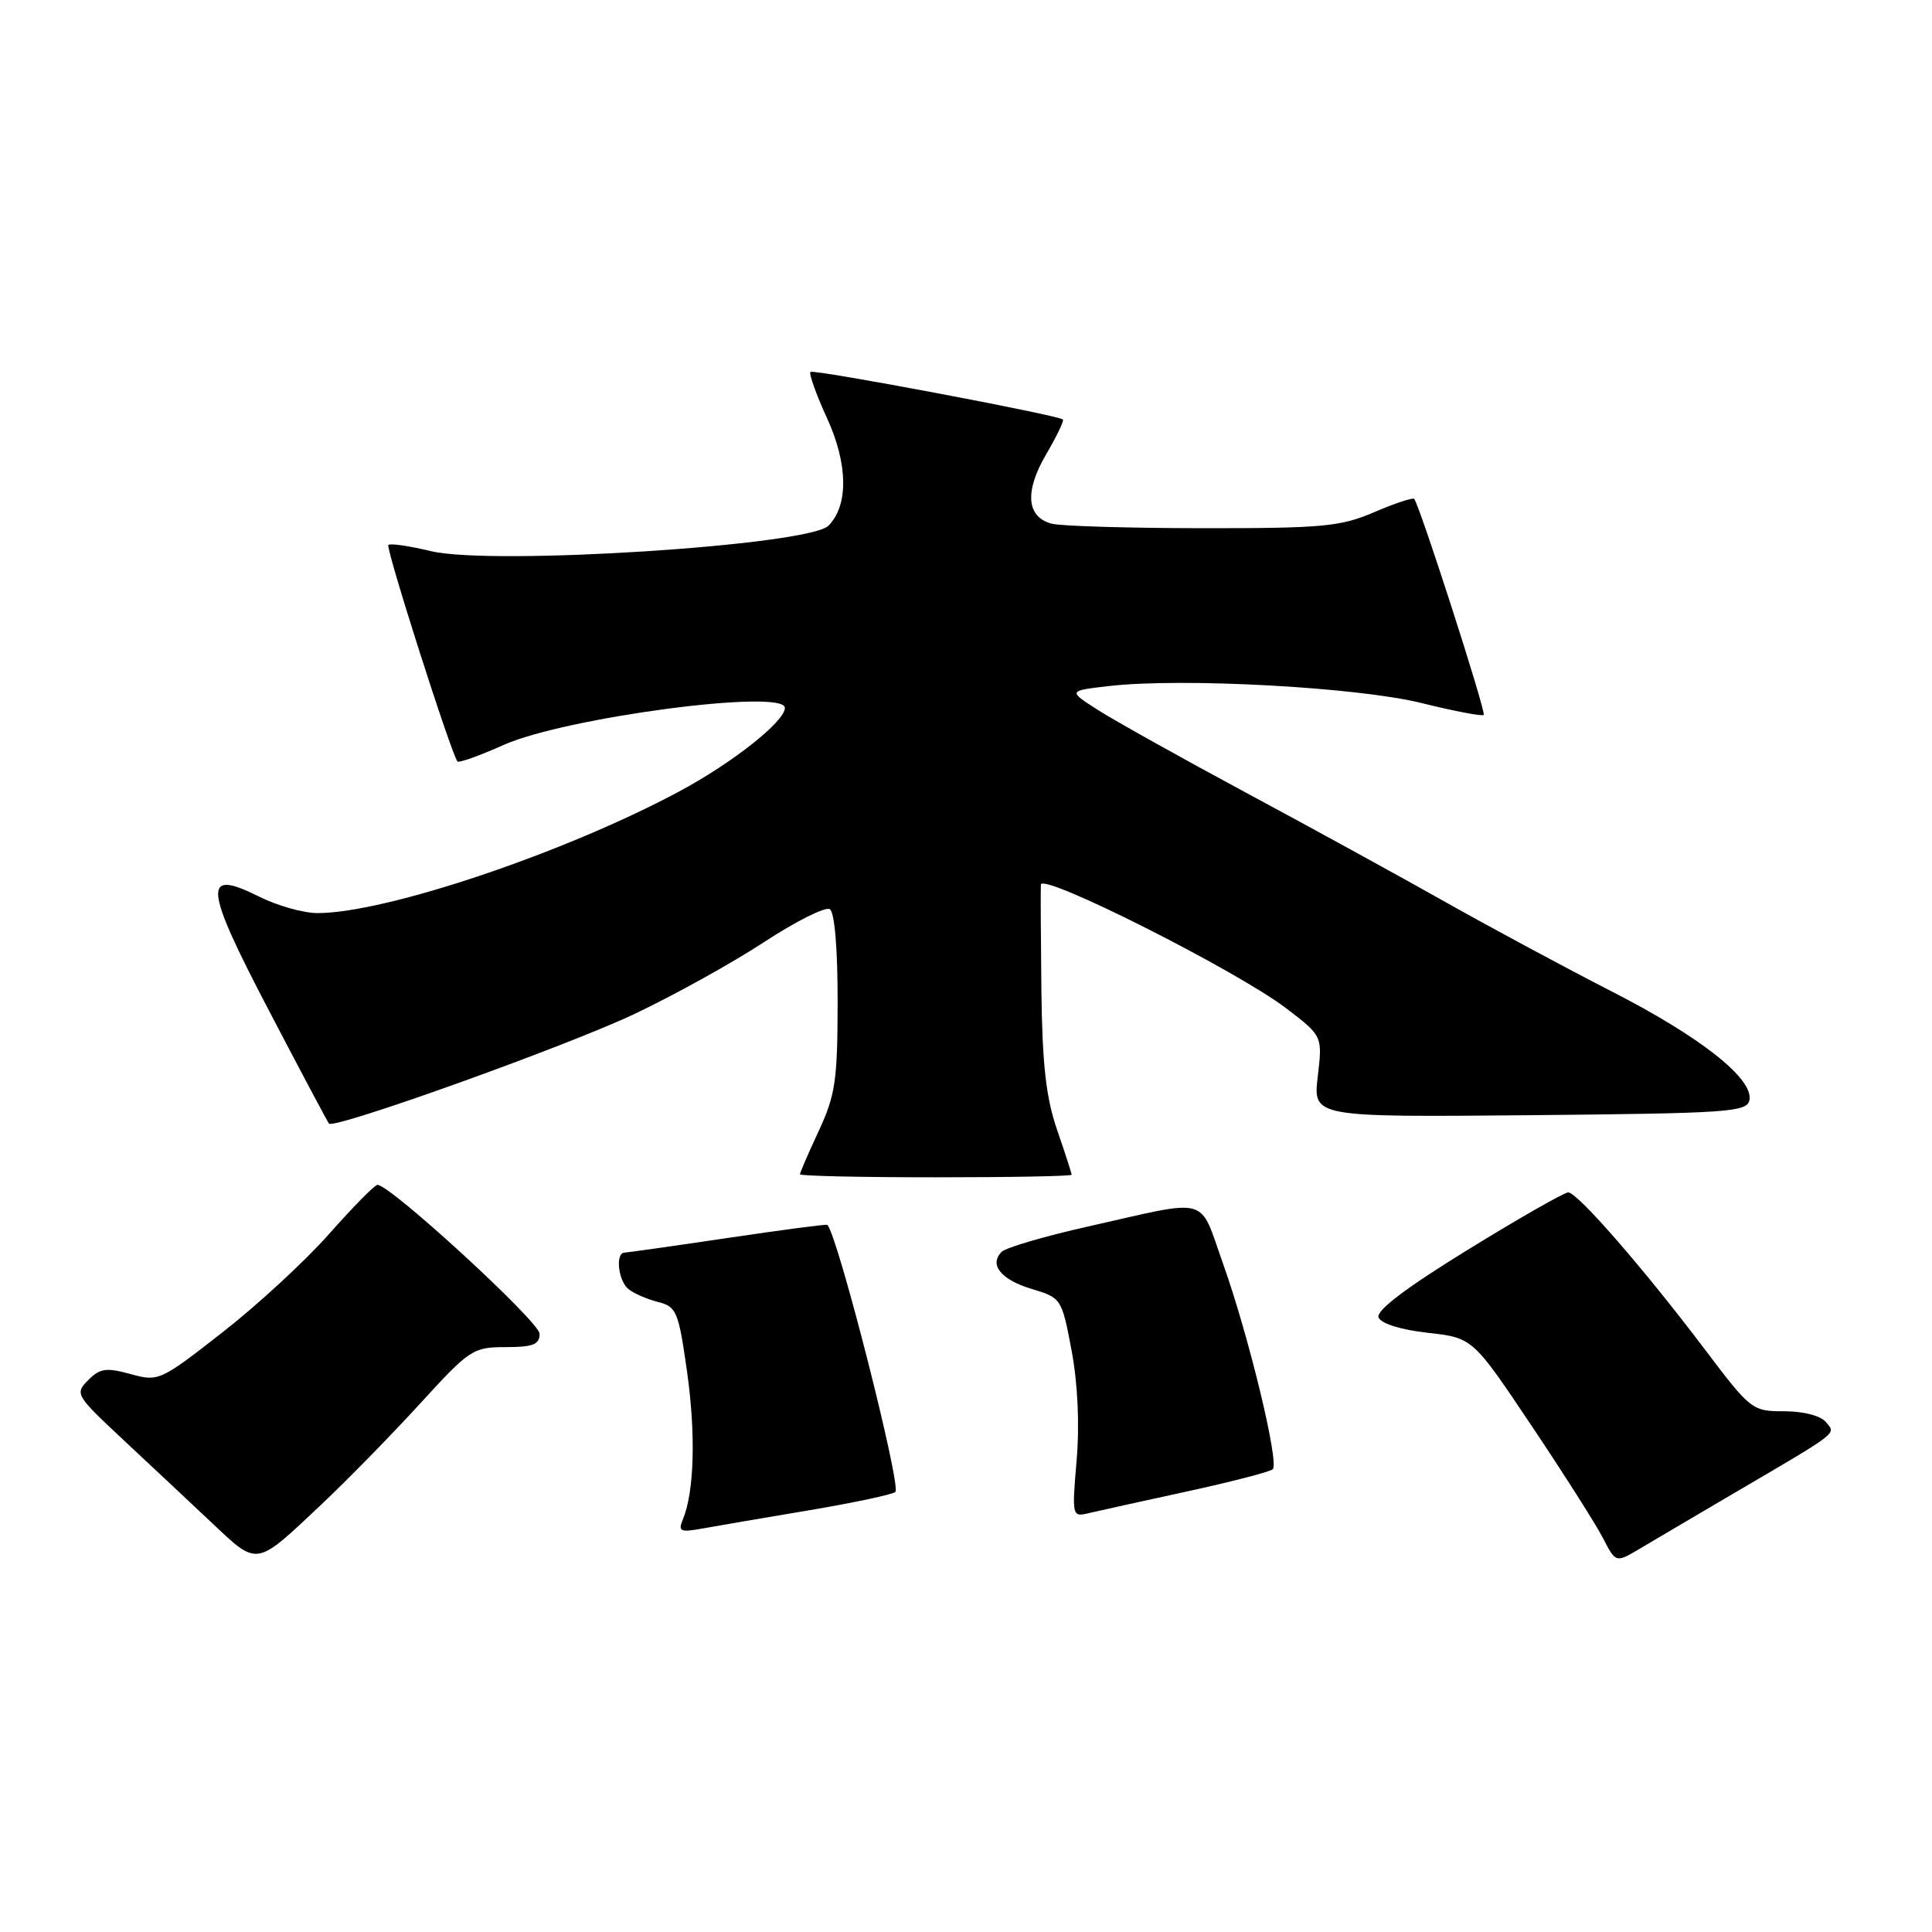 <?xml version="1.0" encoding="UTF-8" standalone="no"?>
<!DOCTYPE svg PUBLIC "-//W3C//DTD SVG 1.1//EN" "http://www.w3.org/Graphics/SVG/1.1/DTD/svg11.dtd" >
<svg xmlns="http://www.w3.org/2000/svg" xmlns:xlink="http://www.w3.org/1999/xlink" version="1.1" viewBox="0 0 256 256">
 <g >
 <path fill="currentColor"
d=" M 42.65 199.29 C 46.03 196.10 51.88 190.12 55.65 186.00 C 62.23 178.79 62.68 178.50 67.00 178.50 C 70.63 178.50 71.50 178.16 71.50 176.73 C 71.50 175.16 51.73 157.00 50.02 157.00 C 49.65 157.00 46.78 159.92 43.62 163.49 C 40.47 167.06 34.11 172.93 29.48 176.54 C 21.23 182.99 21.00 183.09 17.30 182.07 C 14.09 181.19 13.25 181.30 11.69 182.87 C 9.90 184.66 10.03 184.88 16.15 190.61 C 19.62 193.85 24.93 198.82 27.95 201.67 C 34.26 207.60 33.73 207.69 42.65 199.29 Z  M 229.50 198.01 C 243.98 189.52 243.28 190.05 241.94 188.43 C 241.25 187.59 238.96 187.00 236.42 187.00 C 232.17 187.00 231.98 186.85 225.86 178.75 C 217.82 168.11 209.02 158.00 207.80 158.00 C 207.27 158.00 201.28 161.42 194.49 165.60 C 186.29 170.65 182.32 173.66 182.66 174.56 C 182.98 175.38 185.57 176.19 189.16 176.60 C 195.14 177.27 195.14 177.27 202.92 188.89 C 207.20 195.27 211.46 201.98 212.40 203.80 C 214.10 207.10 214.10 207.10 217.30 205.20 C 219.06 204.15 224.55 200.92 229.50 198.01 Z  M 107.27 200.11 C 113.19 199.11 118.31 198.02 118.64 197.69 C 119.45 196.88 111.00 163.67 109.63 162.30 C 109.53 162.19 103.60 162.97 96.47 164.03 C 89.34 165.09 83.16 165.96 82.75 165.98 C 81.52 166.01 81.90 169.67 83.26 170.80 C 83.95 171.37 85.71 172.14 87.16 172.51 C 89.64 173.13 89.90 173.73 91.03 181.69 C 92.21 190.01 92.00 197.68 90.49 201.32 C 89.82 202.93 90.12 203.07 93.12 202.53 C 94.98 202.19 101.35 201.10 107.27 200.11 Z  M 157.27 197.63 C 163.20 196.34 168.32 195.01 168.65 194.68 C 169.53 193.81 165.44 176.93 162.08 167.50 C 158.80 158.32 160.61 158.82 144.12 162.53 C 138.41 163.81 133.28 165.32 132.73 165.87 C 131.02 167.58 132.63 169.57 136.73 170.80 C 140.63 171.97 140.69 172.06 141.99 178.94 C 142.81 183.32 143.06 188.71 142.66 193.47 C 142.03 200.93 142.05 201.03 144.26 200.50 C 145.49 200.21 151.35 198.92 157.27 197.63 Z  M 142.00 155.66 C 142.00 155.47 141.13 152.79 140.07 149.71 C 138.60 145.44 138.11 141.04 137.99 131.30 C 137.91 124.26 137.88 117.92 137.92 117.22 C 138.02 115.57 163.92 128.63 170.46 133.63 C 175.24 137.28 175.24 137.28 174.61 142.65 C 173.98 148.03 173.98 148.03 202.73 147.77 C 229.10 147.52 231.50 147.36 231.81 145.76 C 232.35 142.93 225.31 137.37 213.50 131.34 C 207.45 128.24 197.55 122.92 191.50 119.51 C 185.45 116.10 173.53 109.56 165.00 104.98 C 156.47 100.39 147.70 95.49 145.50 94.09 C 141.50 91.53 141.50 91.53 147.00 90.90 C 156.66 89.79 179.86 91.05 188.37 93.16 C 192.69 94.23 196.40 94.94 196.60 94.73 C 196.95 94.39 188.12 66.97 187.39 66.11 C 187.21 65.90 184.83 66.69 182.10 67.86 C 177.64 69.78 175.31 70.00 159.31 69.99 C 149.52 69.98 140.53 69.71 139.34 69.39 C 136.01 68.50 135.74 65.12 138.62 60.20 C 140.03 57.80 141.02 55.72 140.84 55.58 C 140.07 54.98 107.77 48.89 107.39 49.28 C 107.16 49.51 108.15 52.28 109.60 55.44 C 112.37 61.49 112.44 66.99 109.77 69.66 C 107.14 72.28 65.21 74.97 57.11 73.03 C 54.24 72.34 51.70 71.97 51.46 72.21 C 51.07 72.59 59.80 99.94 60.62 100.90 C 60.81 101.11 63.56 100.13 66.73 98.71 C 74.93 95.05 104.00 91.22 104.00 93.80 C 104.00 95.60 97.06 101.09 90.00 104.87 C 74.83 113.01 51.16 120.97 42.11 120.99 C 40.24 121.00 36.73 120.01 34.30 118.79 C 26.79 115.04 27.00 117.41 35.68 133.99 C 39.85 141.97 43.41 148.67 43.59 148.88 C 44.28 149.66 74.92 138.68 84.00 134.39 C 89.22 131.92 96.96 127.64 101.20 124.86 C 105.43 122.09 109.37 120.11 109.95 120.47 C 110.59 120.86 111.00 125.69 110.99 132.81 C 110.98 143.16 110.69 145.11 108.49 149.85 C 107.12 152.79 106.00 155.38 106.00 155.60 C 106.00 155.82 114.10 156.00 124.00 156.00 C 133.90 156.00 142.00 155.85 142.00 155.66 Z "/>
</g>
</svg>
